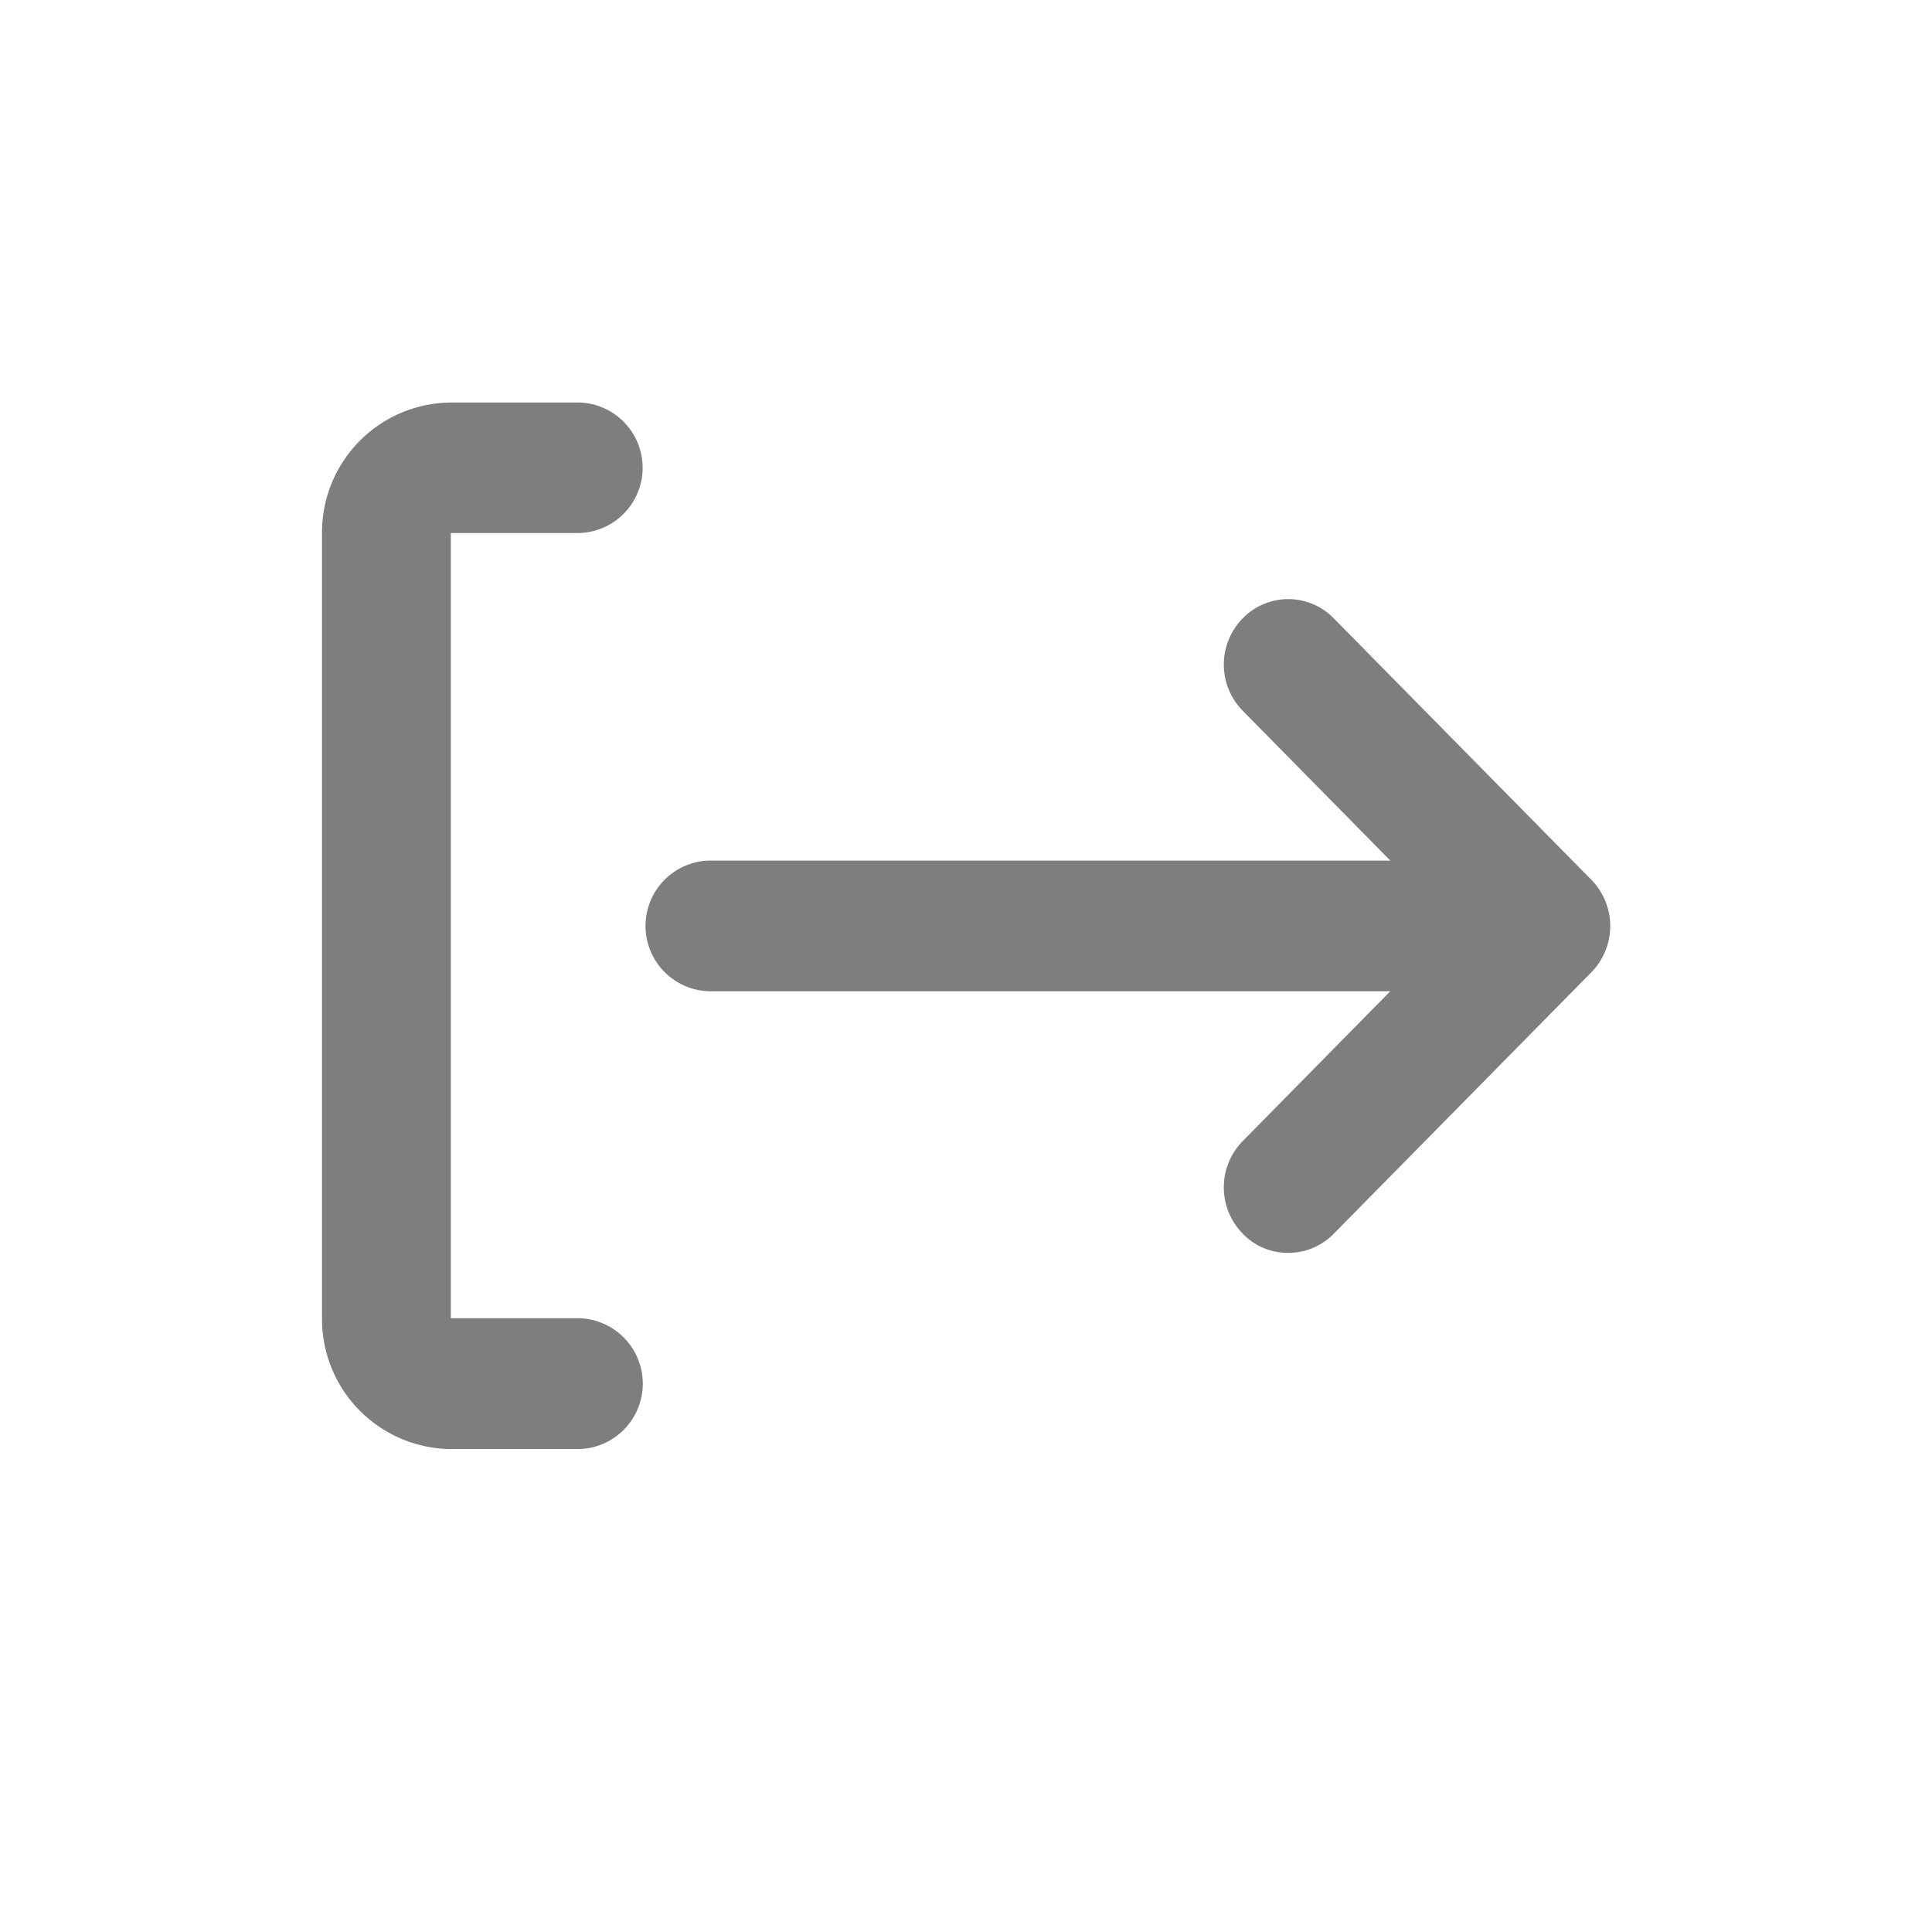 <svg id="icon.export" xmlns="http://www.w3.org/2000/svg" width="23.999" height="24" viewBox="0 0 23.999 24">
  <rect id="canvas" width="23.999" height="24" fill="none"/>
  <path id="fill" d="M12414.6,17107a1.615,1.615,0,0,1-1.6-1.625v-9.754a1.613,1.613,0,0,1,1.6-1.621h1.6a.811.811,0,0,1,0,1.621h-1.6v9.754h1.6a.813.813,0,0,1,0,1.625Zm9.837-2.676a.821.821,0,0,1,0-1.15l1.833-1.861h-8.468a.812.812,0,0,1,0-1.623h8.468l-1.833-1.861a.819.819,0,0,1,0-1.148.789.789,0,0,1,1.131,0l3.2,3.248a.821.821,0,0,1,0,1.148l-3.2,3.248a.787.787,0,0,1-.566.238A.777.777,0,0,1,12424.436,17104.324Z" transform="translate(-12409 -17089)" fill="#7e7e7e"/>
</svg>
